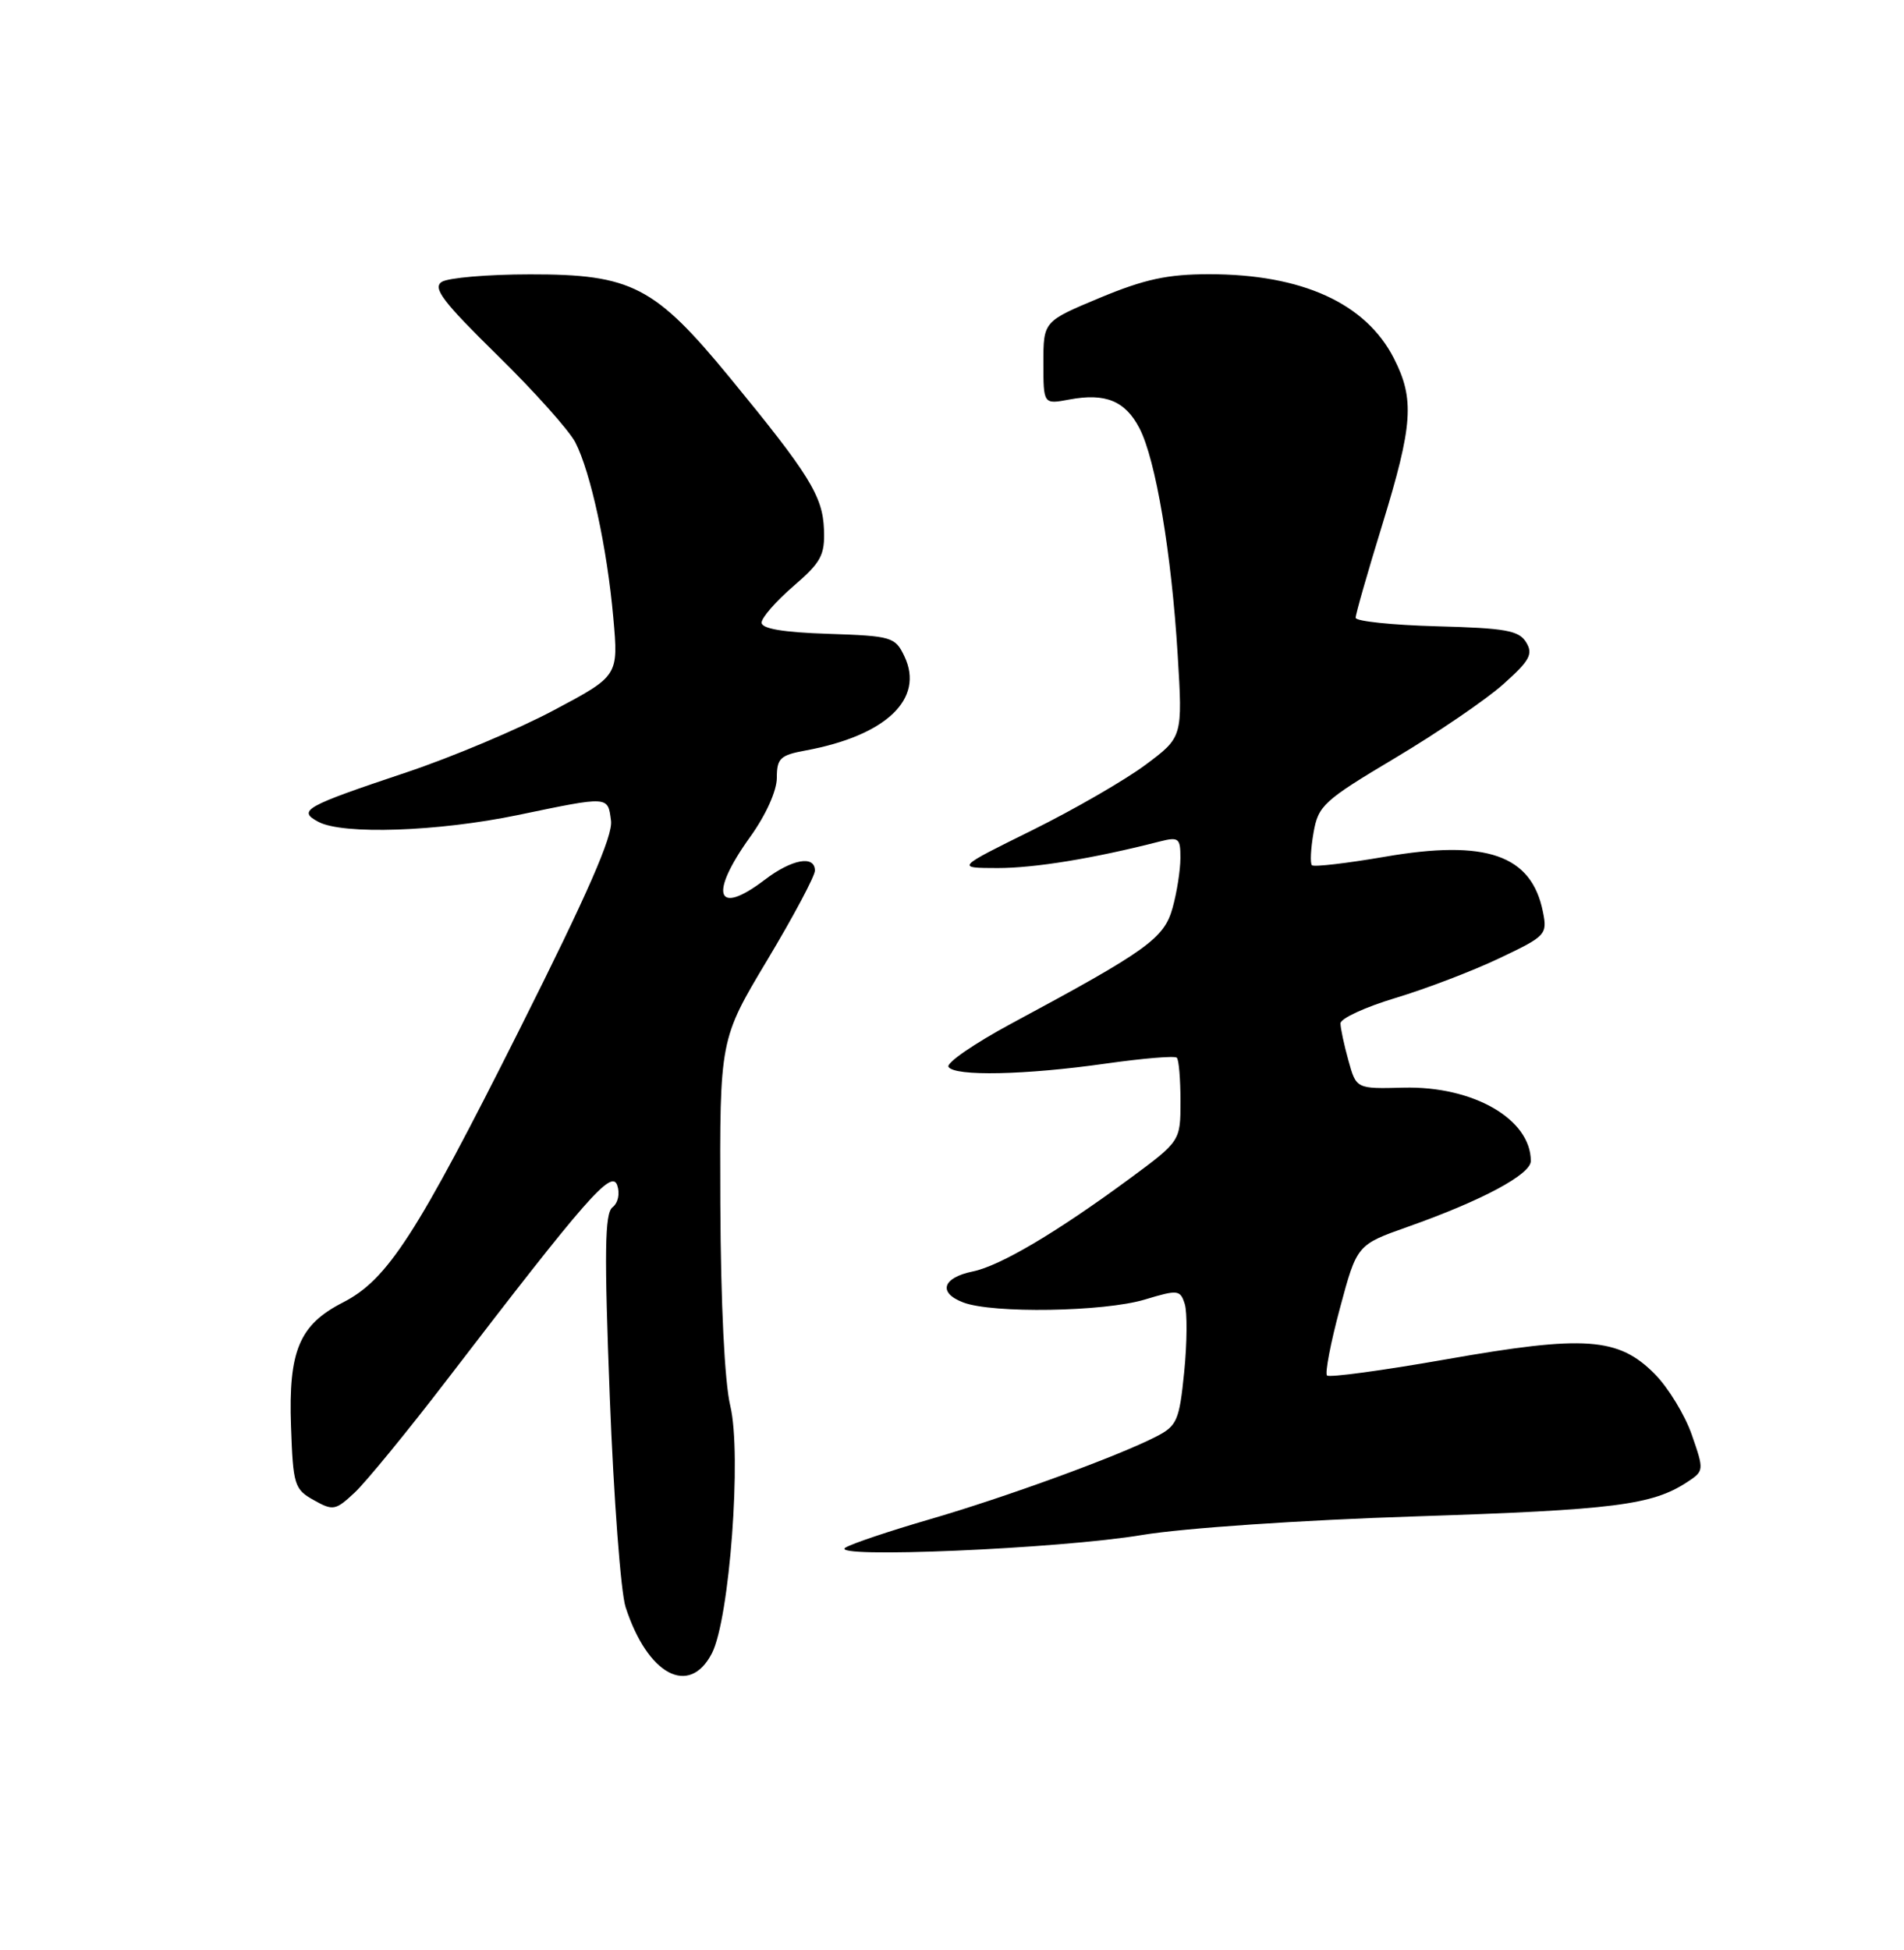 <?xml version="1.0" encoding="UTF-8" standalone="no"?>
<!DOCTYPE svg PUBLIC "-//W3C//DTD SVG 1.1//EN" "http://www.w3.org/Graphics/SVG/1.1/DTD/svg11.dtd" >
<svg xmlns="http://www.w3.org/2000/svg" xmlns:xlink="http://www.w3.org/1999/xlink" version="1.1" viewBox="0 0 250 256">
 <g >
 <path fill="currentColor"
d=" M 93.47 217.06 C 95.80 212.56 97.41 190.88 95.89 184.57 C 95.14 181.46 94.64 171.20 94.58 157.98 C 94.50 136.46 94.50 136.46 100.75 126.03 C 104.19 120.29 107.00 115.01 107.00 114.30 C 107.00 112.23 103.97 112.79 100.41 115.50 C 94.04 120.36 93.05 117.45 98.50 109.87 C 100.57 106.99 102.00 103.81 102.00 102.11 C 102.00 99.56 102.44 99.14 105.75 98.53 C 116.34 96.58 121.42 91.75 118.75 86.16 C 117.54 83.62 117.09 83.49 108.74 83.21 C 102.84 83.02 100.00 82.54 100.00 81.74 C 100.00 81.09 101.88 78.94 104.17 76.96 C 107.81 73.83 108.32 72.88 108.19 69.52 C 108.03 65.12 106.26 62.28 95.83 49.58 C 85.96 37.57 82.92 36.00 69.59 36.02 C 64.04 36.02 58.83 36.47 58.00 37.01 C 56.78 37.81 58.16 39.62 65.28 46.61 C 70.11 51.34 74.73 56.50 75.54 58.07 C 77.55 61.97 79.72 71.95 80.53 81.11 C 81.21 88.73 81.21 88.73 72.72 93.24 C 68.05 95.73 59.34 99.40 53.36 101.40 C 39.97 105.88 39.03 106.41 41.80 107.89 C 45.00 109.61 57.50 109.18 68.00 107.00 C 80.04 104.50 79.80 104.48 80.23 107.75 C 80.49 109.73 77.15 117.35 68.29 135.00 C 54.66 162.16 50.89 167.99 45.03 170.99 C 39.30 173.91 37.86 177.35 38.21 187.24 C 38.48 194.96 38.65 195.52 41.20 196.94 C 43.73 198.36 44.05 198.30 46.55 195.97 C 48.01 194.61 53.53 187.88 58.80 181.00 C 77.04 157.21 80.30 153.49 81.04 155.60 C 81.42 156.69 81.16 157.92 80.42 158.50 C 79.40 159.30 79.33 164.34 80.07 183.48 C 80.58 196.67 81.51 209.04 82.14 210.98 C 85.02 219.87 90.49 222.81 93.47 217.06 Z  M 150.00 201.51 C 155.44 200.61 170.82 199.56 186.00 199.07 C 211.95 198.22 216.92 197.59 221.52 194.58 C 223.76 193.11 223.76 193.03 222.14 188.37 C 221.24 185.77 219.05 182.18 217.28 180.39 C 212.51 175.56 208.08 175.25 189.92 178.45 C 181.59 179.92 174.54 180.87 174.24 180.58 C 173.95 180.28 174.71 176.30 175.94 171.73 C 178.17 163.42 178.17 163.42 184.84 161.06 C 194.58 157.62 201.00 154.18 201.00 152.42 C 201.00 146.92 193.43 142.56 184.29 142.79 C 178.08 142.95 178.08 142.95 177.05 139.22 C 176.48 137.18 176.01 134.98 176.01 134.35 C 176.00 133.71 179.26 132.21 183.25 131.01 C 187.24 129.81 193.36 127.47 196.85 125.81 C 202.99 122.90 203.19 122.69 202.59 119.71 C 201.10 112.24 195.16 110.17 181.82 112.48 C 176.81 113.34 172.51 113.84 172.26 113.59 C 172.01 113.34 172.10 111.42 172.47 109.32 C 173.09 105.75 173.79 105.11 183.20 99.50 C 188.74 96.20 195.12 91.85 197.38 89.83 C 200.86 86.73 201.33 85.87 200.39 84.33 C 199.45 82.77 197.70 82.46 188.64 82.22 C 182.79 82.06 178.00 81.56 178.00 81.10 C 178.00 80.63 179.57 75.14 181.50 68.88 C 185.52 55.78 185.76 52.41 183.02 47.04 C 179.33 39.81 170.96 36.00 158.77 36.00 C 153.31 36.00 150.30 36.65 144.43 39.09 C 137.00 42.19 137.00 42.19 137.00 47.64 C 137.00 53.09 137.00 53.09 140.41 52.45 C 145.16 51.56 147.75 52.63 149.62 56.23 C 151.75 60.35 153.82 72.62 154.63 85.93 C 155.29 96.77 155.29 96.77 150.39 100.42 C 147.70 102.42 141.00 106.29 135.50 109.01 C 125.50 113.95 125.50 113.95 131.00 113.96 C 135.84 113.96 143.55 112.71 152.25 110.48 C 154.77 109.84 155.00 110.02 154.99 112.64 C 154.99 114.21 154.53 117.16 153.96 119.20 C 152.85 123.20 150.64 124.79 132.73 134.41 C 127.91 137.01 124.22 139.55 124.54 140.06 C 125.32 141.33 134.62 141.14 145.27 139.62 C 150.10 138.94 154.26 138.59 154.52 138.86 C 154.79 139.12 155.00 141.69 155.00 144.57 C 155.00 149.81 155.00 149.81 148.25 154.79 C 138.73 161.80 131.31 166.19 127.73 166.92 C 123.73 167.74 123.13 169.72 126.48 170.99 C 130.34 172.46 144.94 172.22 150.31 170.61 C 154.68 169.29 154.97 169.33 155.56 171.19 C 155.90 172.28 155.87 176.29 155.49 180.11 C 154.85 186.48 154.55 187.18 151.84 188.58 C 146.90 191.14 132.03 196.57 122.00 199.48 C 116.78 201.00 111.83 202.66 111.00 203.18 C 108.67 204.63 139.07 203.34 150.00 201.51 Z "/>
</g>
</svg>